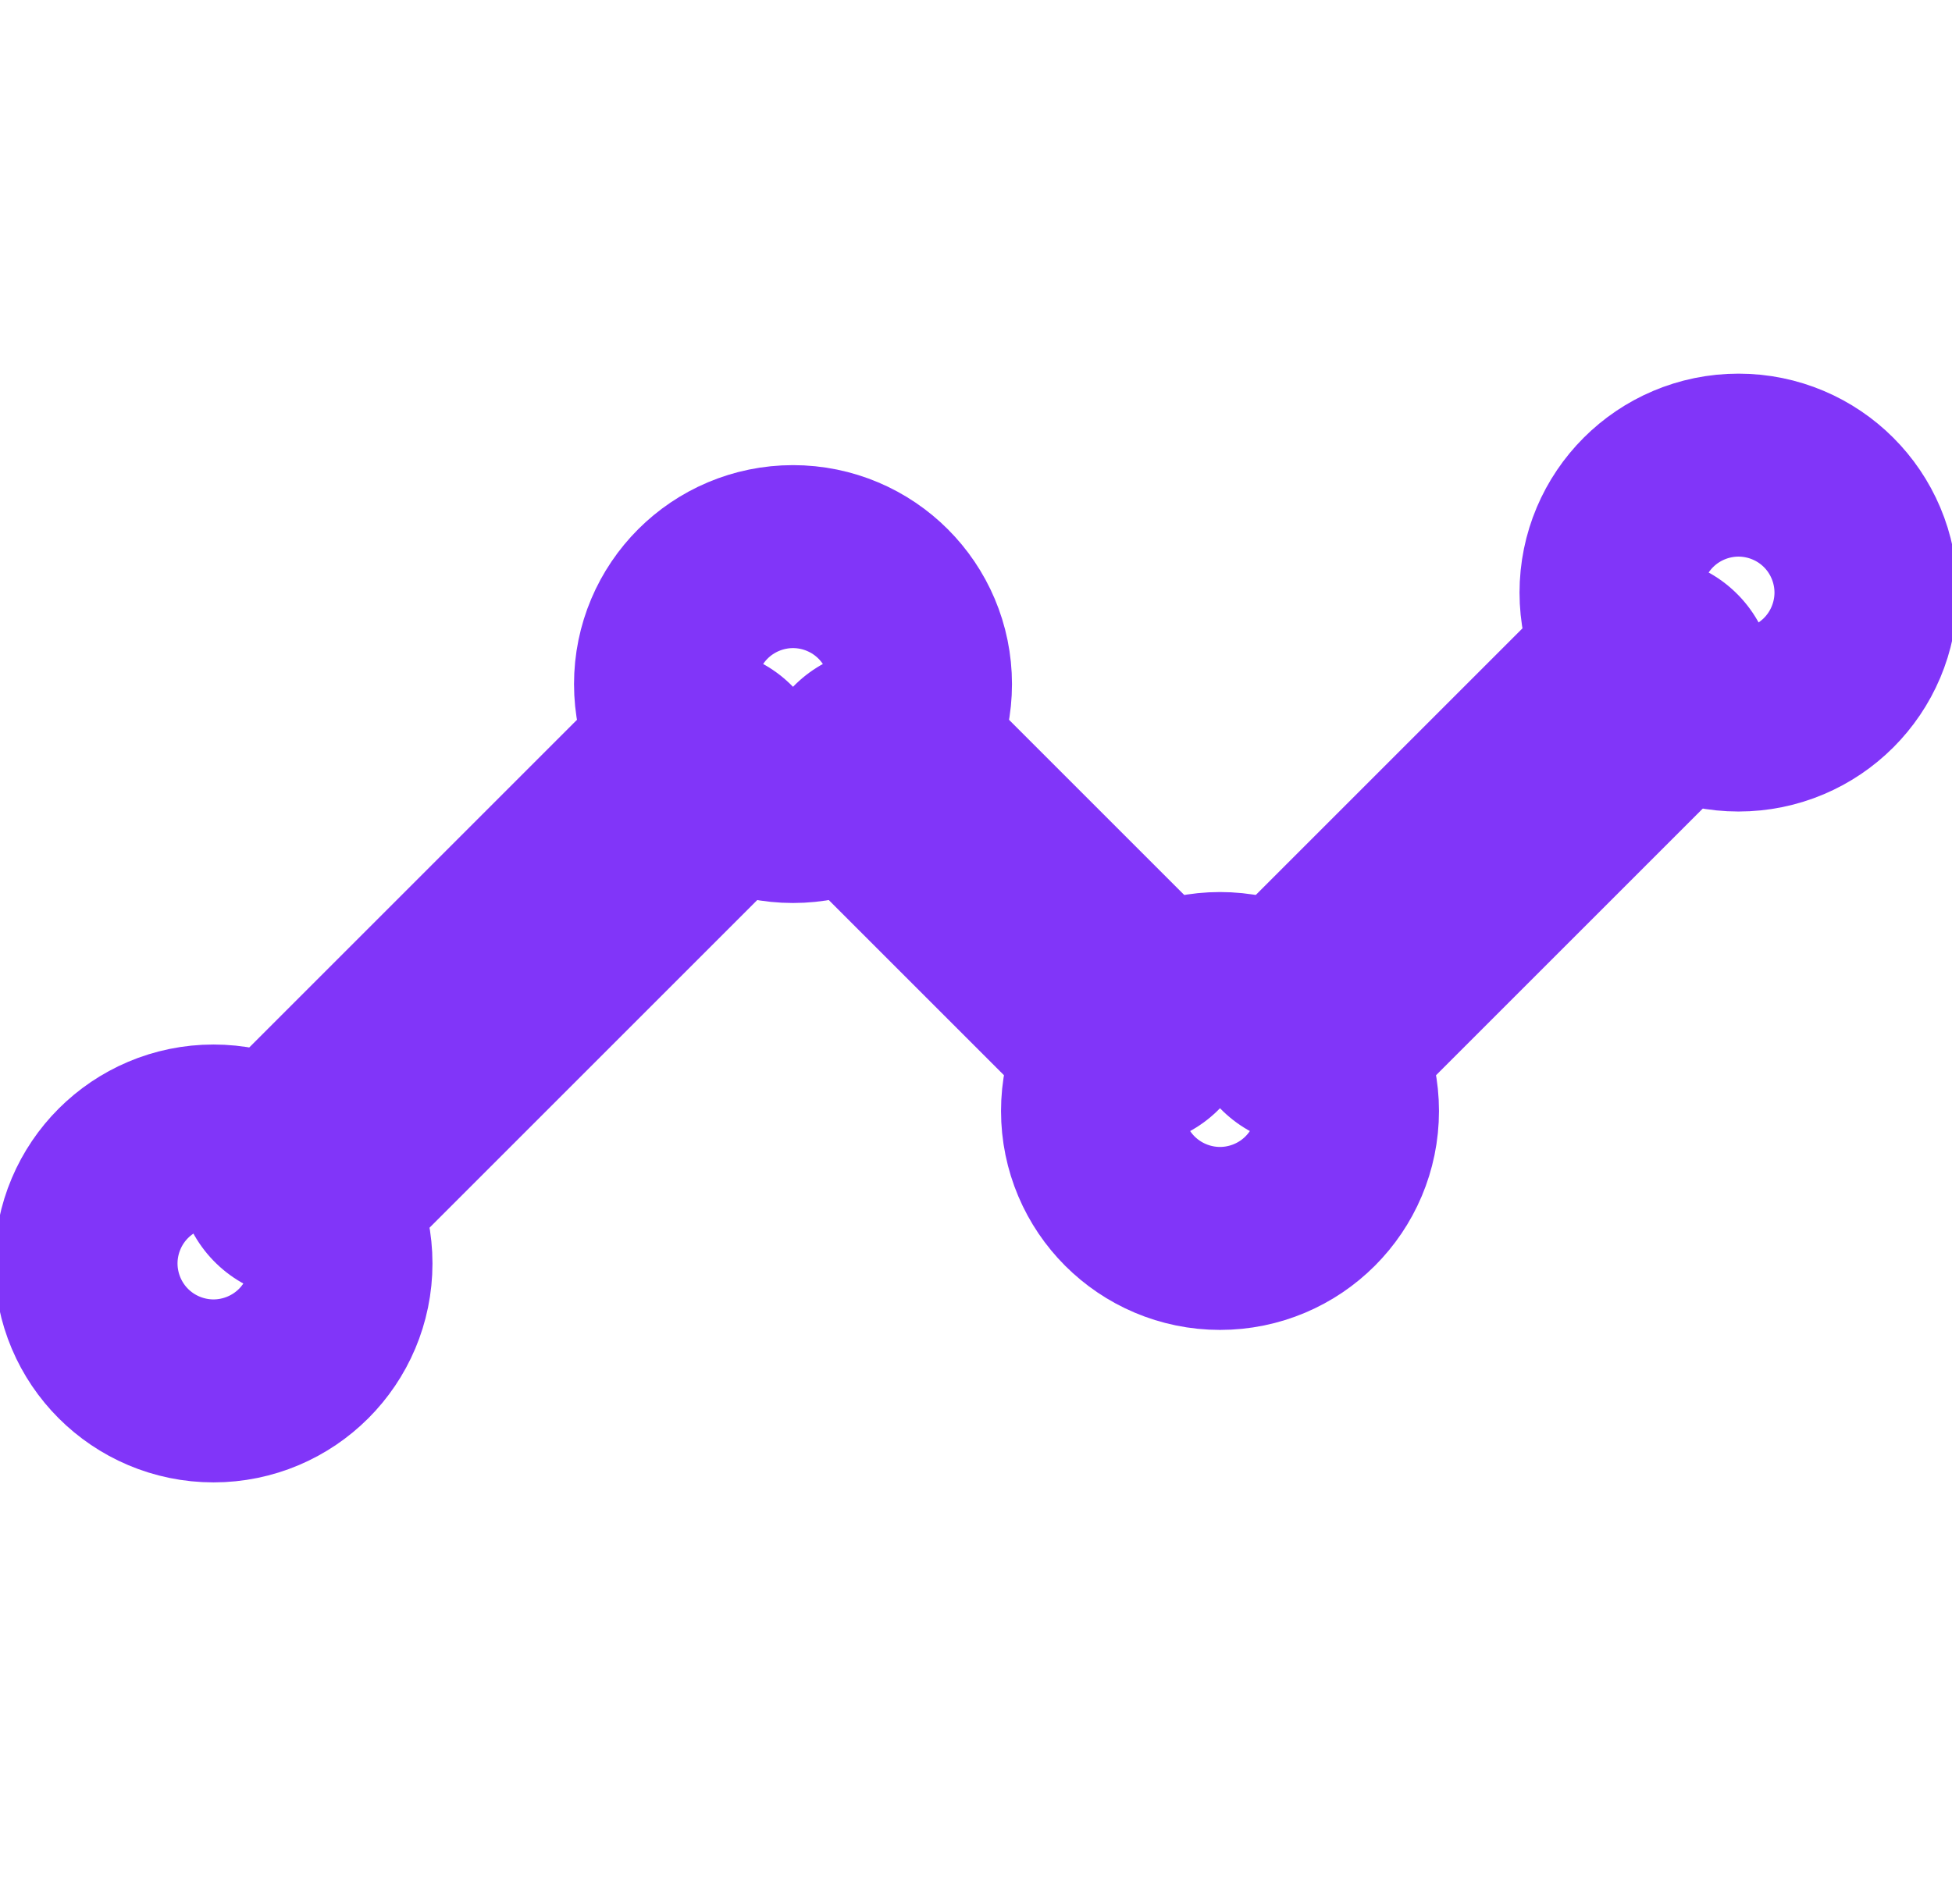<svg width="245" height="239" viewBox="0 0 245 239" fill="none" xmlns="http://www.w3.org/2000/svg">
<g clip-path="url(#clip0_8868_43092)">
<path d="M164.609 127.984L206.719 85.875M111.016 97.359L141.641 127.984M38.281 147.125L88.047 97.359" stroke="#8135F9" stroke-width="32" stroke-linecap="round" stroke-linejoin="round"/>
<path d="M218.203 85.875C224.546 85.875 229.688 80.733 229.688 74.391C229.688 68.048 224.546 62.906 218.203 62.906C211.86 62.906 206.719 68.048 206.719 74.391C206.719 80.733 211.86 85.875 218.203 85.875Z" stroke="#8135F9" stroke-width="32" stroke-linecap="round" stroke-linejoin="round"/>
<path d="M153.125 150.953C159.468 150.953 164.609 145.811 164.609 139.469C164.609 133.126 159.468 127.984 153.125 127.984C146.782 127.984 141.641 133.126 141.641 139.469C141.641 145.811 146.782 150.953 153.125 150.953Z" stroke="#8135F9" stroke-width="32" stroke-linecap="round" stroke-linejoin="round"/>
<path d="M99.531 97.359C105.874 97.359 111.016 92.218 111.016 85.875C111.016 79.532 105.874 74.391 99.531 74.391C93.189 74.391 88.047 79.532 88.047 85.875C88.047 92.218 93.189 97.359 99.531 97.359Z" stroke="#8135F9" stroke-width="32" stroke-linecap="round" stroke-linejoin="round"/>
<path d="M26.797 170.094C33.139 170.094 38.281 164.952 38.281 158.609C38.281 152.267 33.139 147.125 26.797 147.125C20.454 147.125 15.312 152.267 15.312 158.609C15.312 164.952 20.454 170.094 26.797 170.094Z" stroke="#8135F9" stroke-width="32" stroke-linecap="round" stroke-linejoin="round"/>
</g>
<defs>
<clipPath id="clip0_8868_43092">
<rect width="245" height="245" fill="white" transform="translate(0 -6)"/>
</clipPath>
</defs>
</svg>
